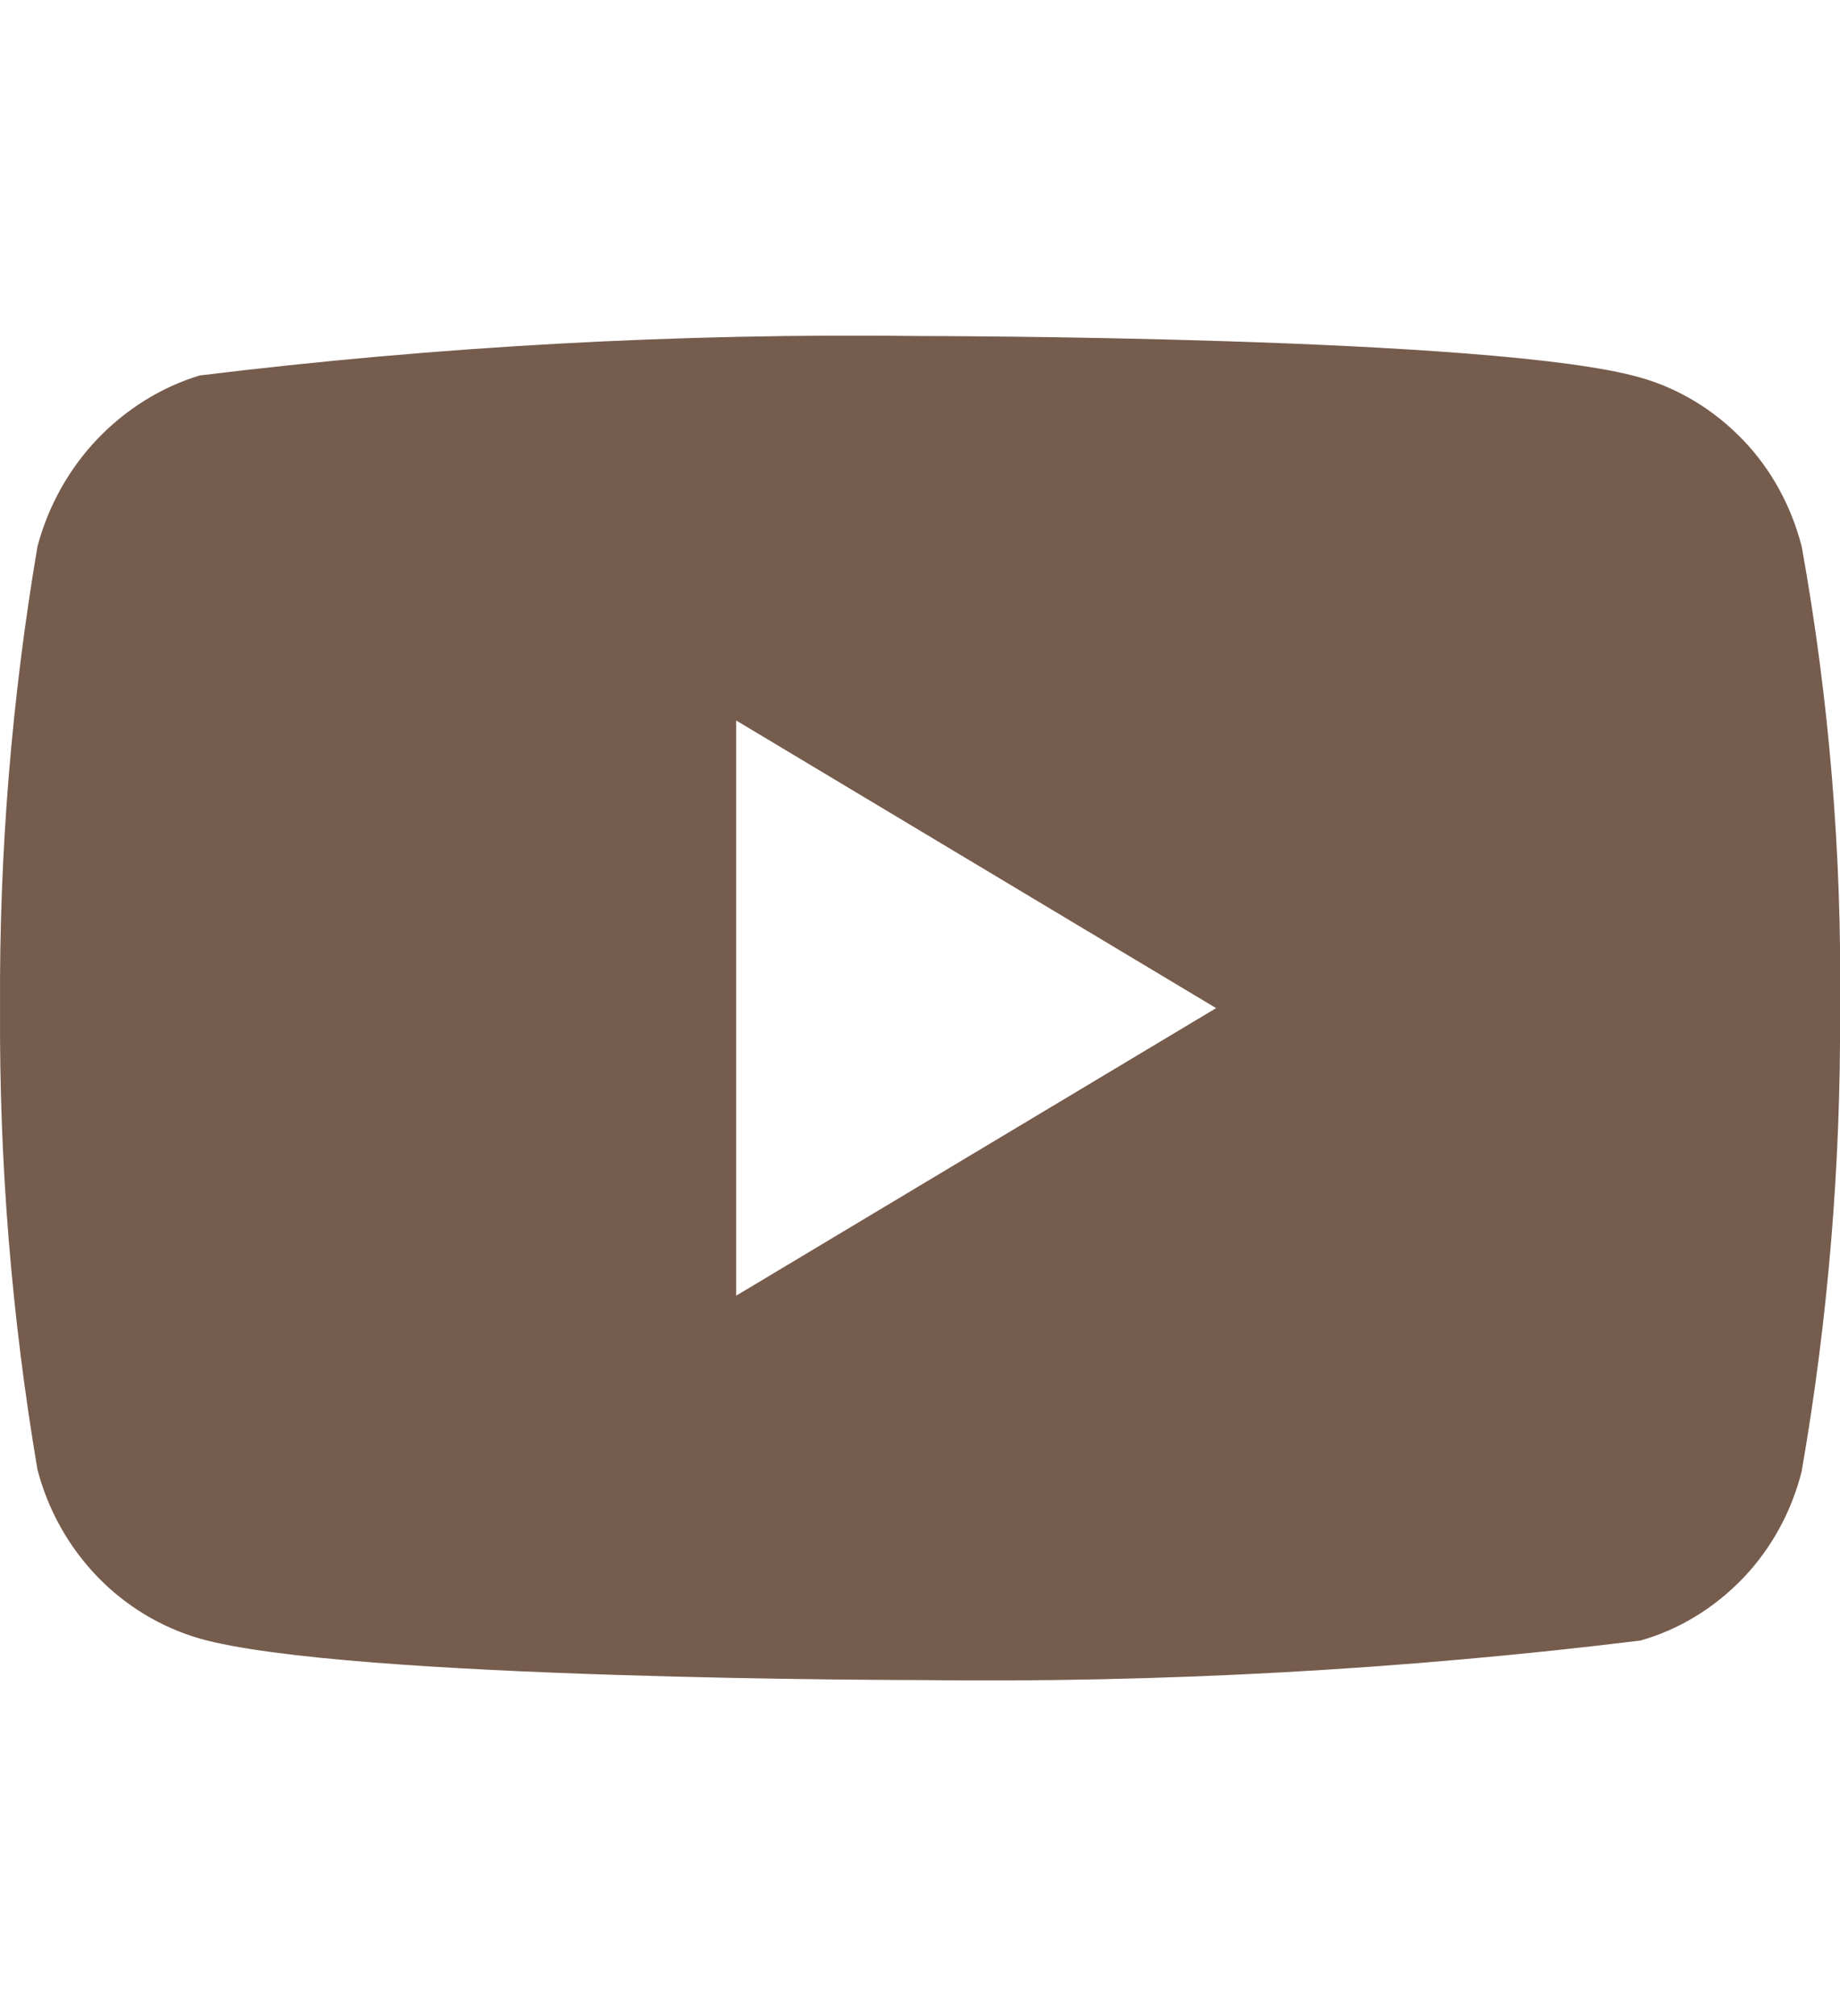 <svg width="42" height="46" viewBox="0 0 42 46" fill="none" xmlns="http://www.w3.org/2000/svg">
<g clip-path="url(#clip0_25_41)">
<path d="M41.126 12.472C40.888 11.543 40.425 10.701 39.785 10.037C39.128 9.353 38.322 8.864 37.444 8.615C34.157 7.667 20.99 7.667 20.99 7.667C15.501 7.598 10.013 7.899 4.558 8.567C3.679 8.834 2.875 9.335 2.216 10.024C1.569 10.706 1.1 11.548 0.855 12.47C0.266 15.942 -0.02 19.468 0.001 23C-0.02 26.529 0.265 30.053 0.855 33.53C1.094 34.448 1.562 35.286 2.211 35.962C2.86 36.639 3.669 37.128 4.558 37.386C7.888 38.333 20.99 38.333 20.99 38.333C26.486 38.402 31.981 38.101 37.444 37.432C38.322 37.184 39.128 36.694 39.785 36.01C40.433 35.334 40.893 34.492 41.124 33.576C41.728 30.105 42.021 26.578 42.001 23.044C42.046 19.495 41.753 15.951 41.126 12.47V12.472ZM16.804 29.563V16.439L27.759 23.002L16.804 29.563Z" fill="#765C4D"/>
</g>
<defs>
<clipPath id="clip0_25_41">
<rect width="42" height="46" fill="white"/>
</clipPath>
</defs>
</svg>
